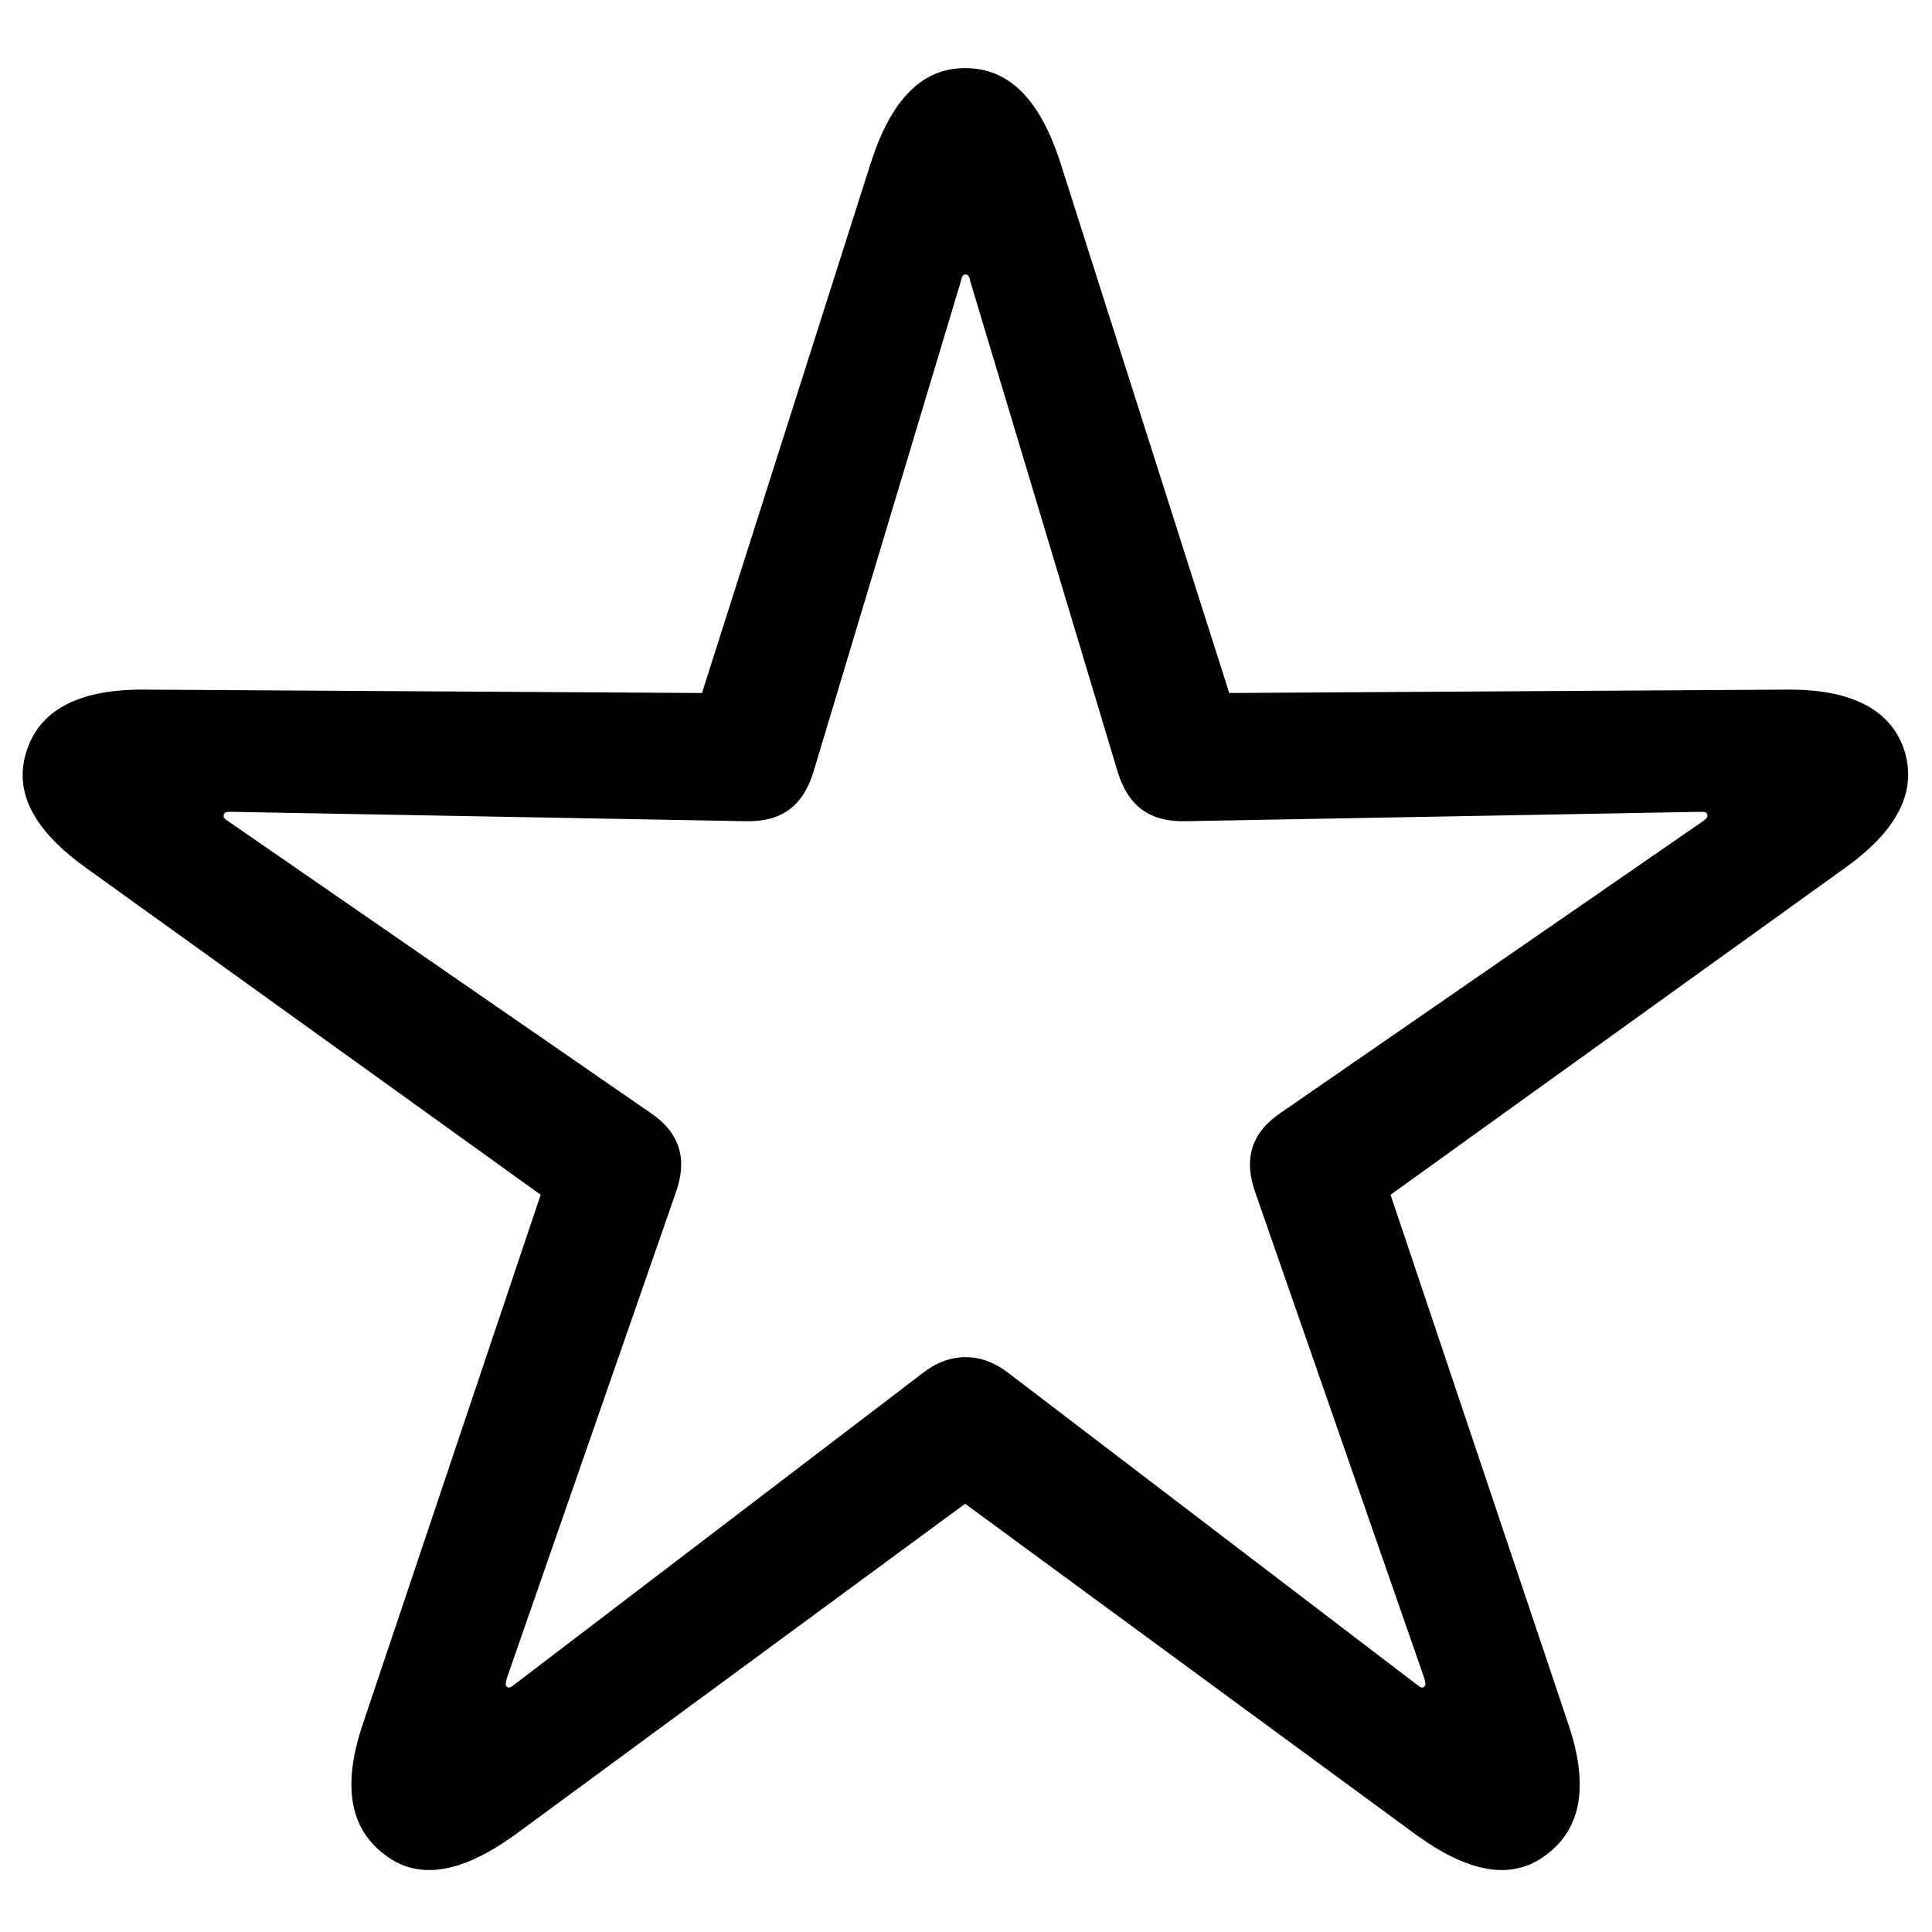 <svg width="20" height="20" viewBox="0 0 20 20" xmlns="http://www.w3.org/2000/svg">
<path d="M3.979 19.197C4.34 19.479 4.797 19.382 5.342 18.986L9.991 15.567L14.649 18.986C15.194 19.382 15.643 19.479 16.012 19.197C16.372 18.925 16.451 18.477 16.231 17.835L14.395 12.368L19.088 8.993C19.633 8.606 19.852 8.202 19.712 7.763C19.571 7.341 19.158 7.13 18.481 7.139L12.725 7.174L10.976 1.681C10.765 1.03 10.448 0.705 9.991 0.705C9.543 0.705 9.227 1.03 9.016 1.681L7.267 7.174L1.51 7.139C0.833 7.13 0.42 7.341 0.279 7.763C0.13 8.202 0.358 8.606 0.903 8.993L5.597 12.368L3.76 17.835C3.54 18.477 3.619 18.925 3.979 19.197ZM5.245 17.457C5.228 17.439 5.236 17.431 5.245 17.378L6.994 12.351C7.117 12.008 7.047 11.735 6.739 11.524L2.362 8.501C2.318 8.475 2.31 8.457 2.318 8.431C2.327 8.404 2.345 8.404 2.397 8.404L7.715 8.501C8.075 8.51 8.304 8.36 8.418 8L9.947 2.911C9.956 2.858 9.974 2.841 9.991 2.841C10.018 2.841 10.035 2.858 10.044 2.911L11.573 8C11.688 8.36 11.916 8.51 12.276 8.501L17.594 8.404C17.646 8.404 17.664 8.404 17.673 8.431C17.682 8.457 17.664 8.475 17.629 8.501L13.252 11.524C12.944 11.735 12.874 12.008 12.997 12.351L14.746 17.378C14.755 17.431 14.764 17.439 14.746 17.457C14.729 17.483 14.702 17.466 14.667 17.439L10.44 14.214C10.158 13.994 9.833 13.994 9.552 14.214L5.324 17.439C5.289 17.466 5.263 17.483 5.245 17.457Z" fill="currentColor"/>
</svg>

